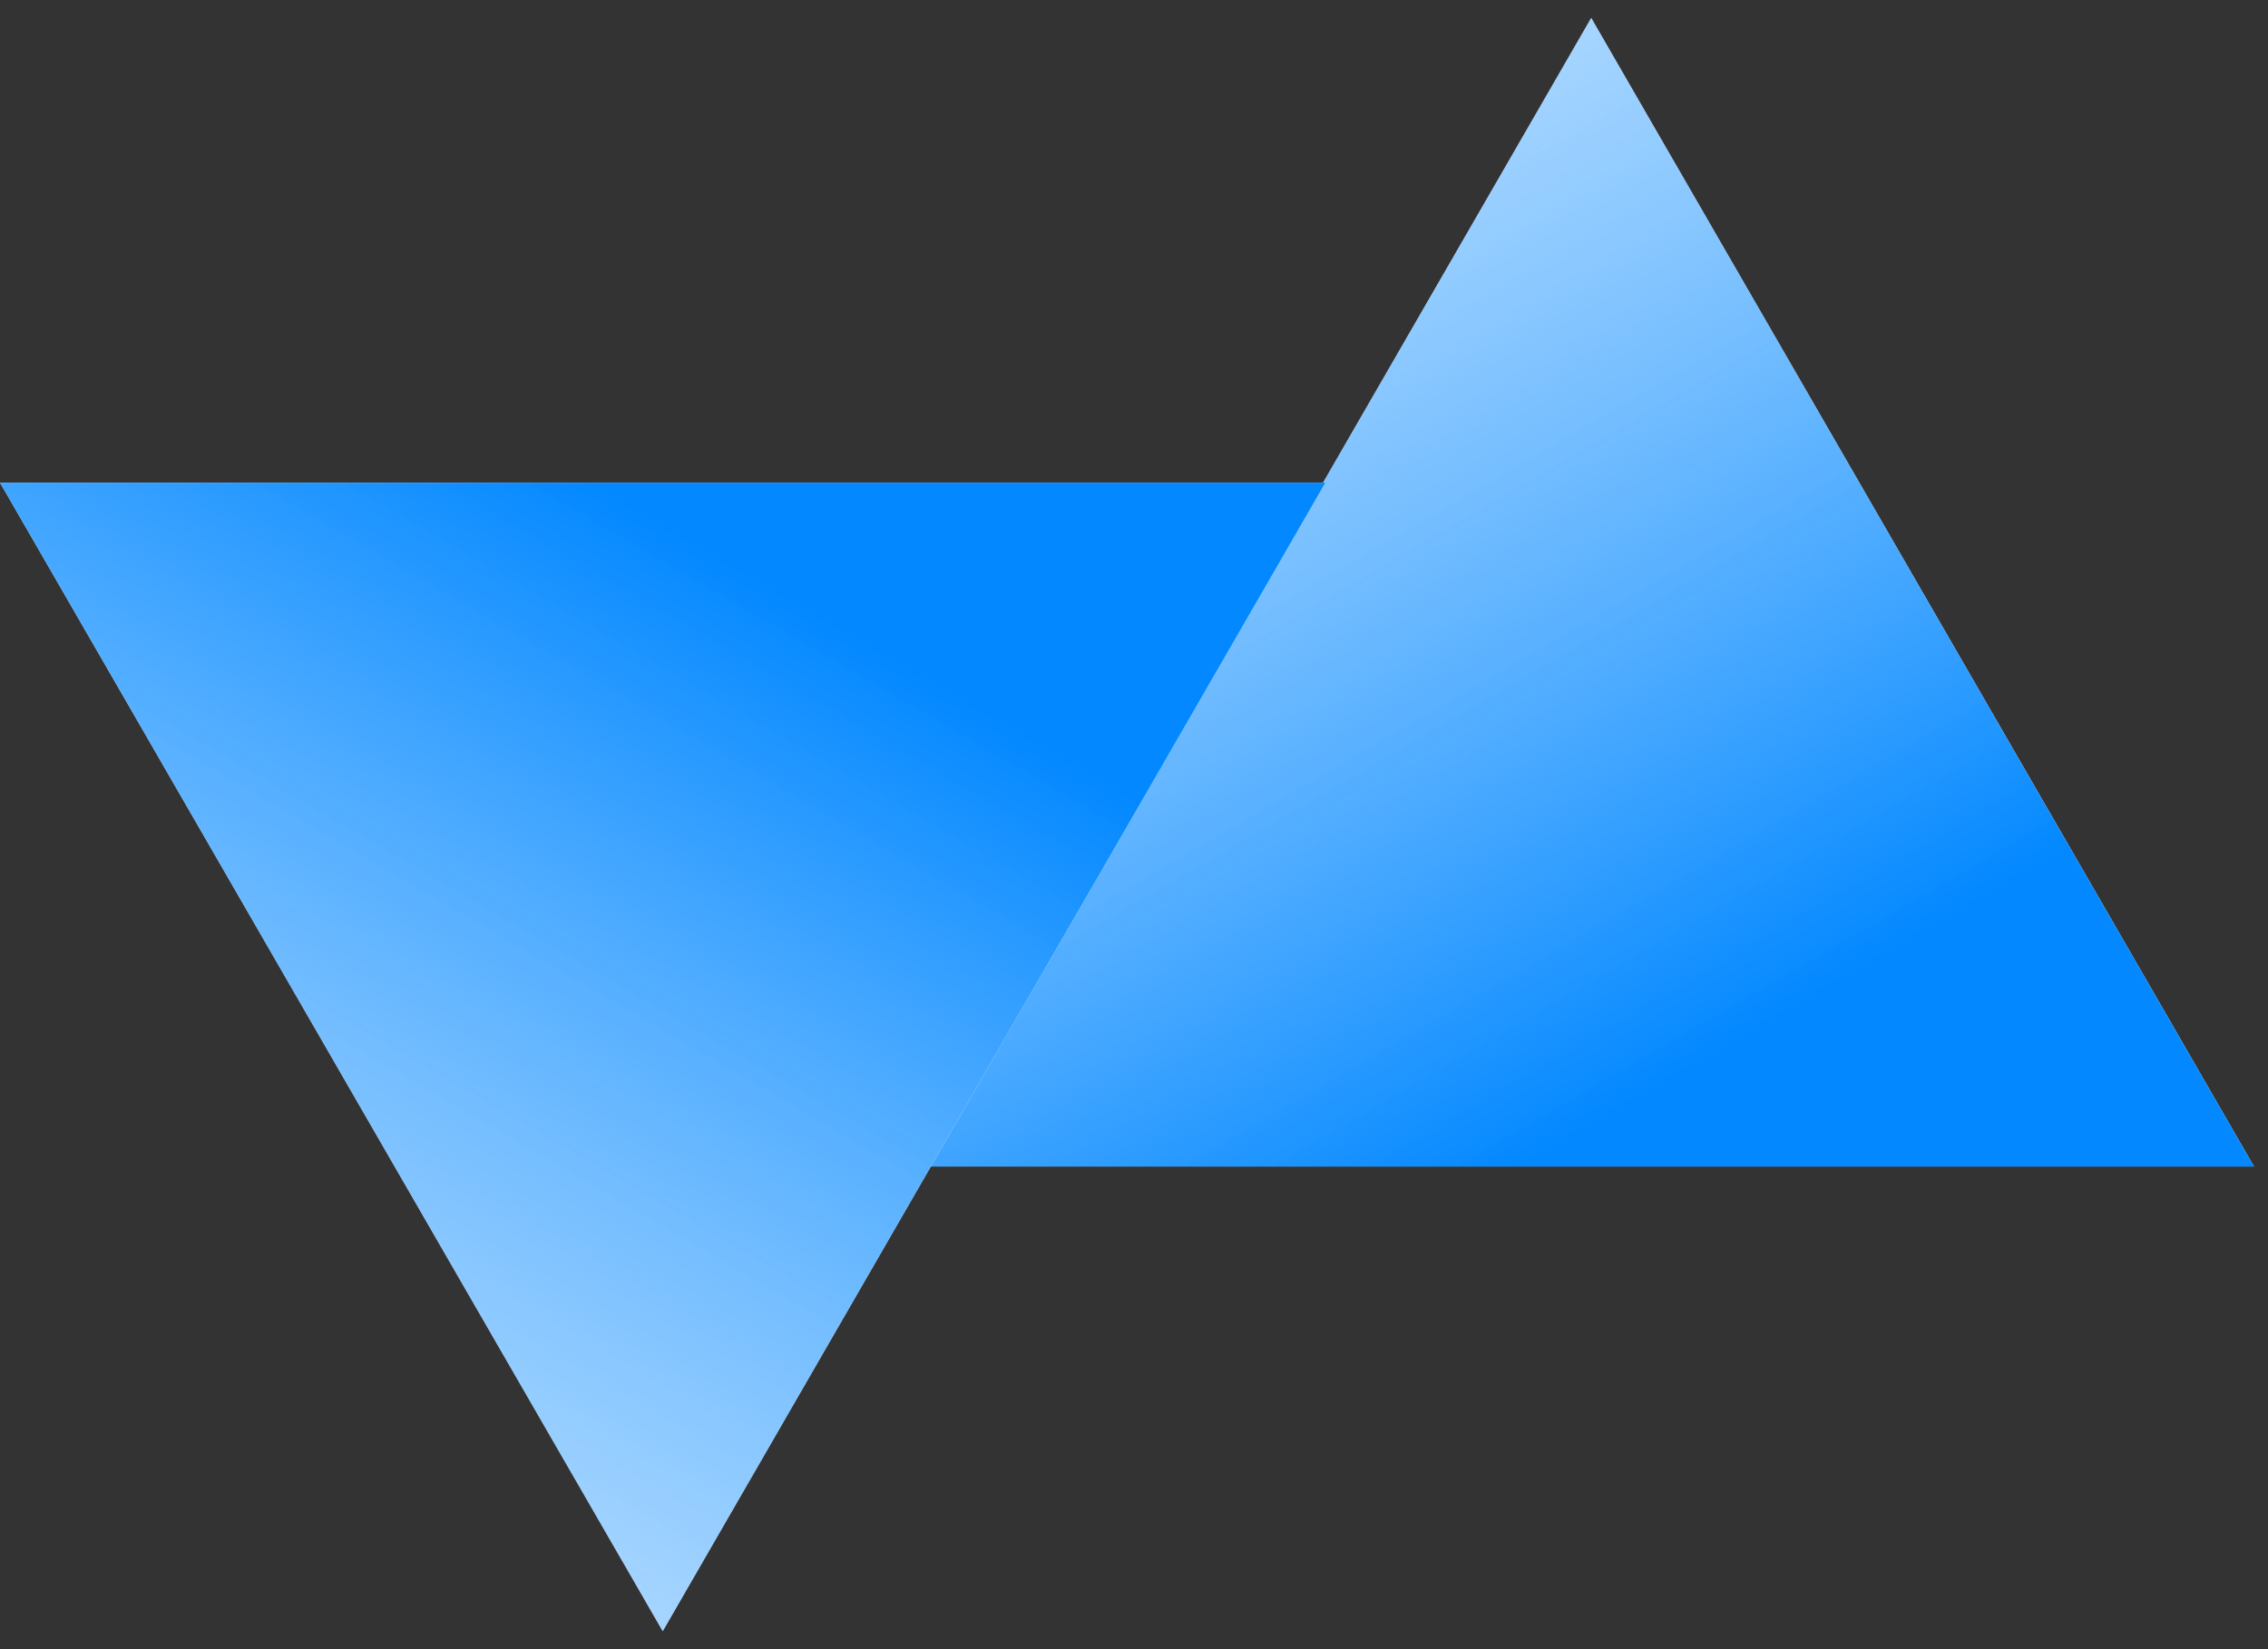 <svg width="77" height="56" viewBox="0 0 77 56" fill="none" xmlns="http://www.w3.org/2000/svg">
<rect x="0" y="0" width="77" height="56" fill="#333333" stroke="none"/>
<path d="M31.523 39.61L76.523 39.61L54.023 0.61L31.523 39.61Z" fill="white"/>
<path d="M31.523 39.61L76.523 39.61L54.023 0.61L31.523 39.61Z" fill="url(#paint0_linear_359_106)"/>
<path d="M0 16.389L45 16.389L22.5 55.389L0 16.389Z" fill="white"/>
<path d="M0 16.389L45 16.389L22.5 55.389L0 16.389Z" fill="url(#paint1_linear_359_106)"/>
<defs>
<linearGradient id="paint0_linear_359_106" x1="24.207" y1="-37.171" x2="64.48" y2="32.173" gradientUnits="userSpaceOnUse">
<stop stop-color="white" stop-opacity="0"/>
<stop offset="1" stop-color="#0388FF"/>
</linearGradient>
<linearGradient id="paint1_linear_359_106" x1="-7.315" y1="93.17" x2="32.958" y2="23.826" gradientUnits="userSpaceOnUse">
<stop stop-color="white" stop-opacity="0"/>
<stop offset="1" stop-color="#0388FF"/>
</linearGradient>
</defs>
</svg>
